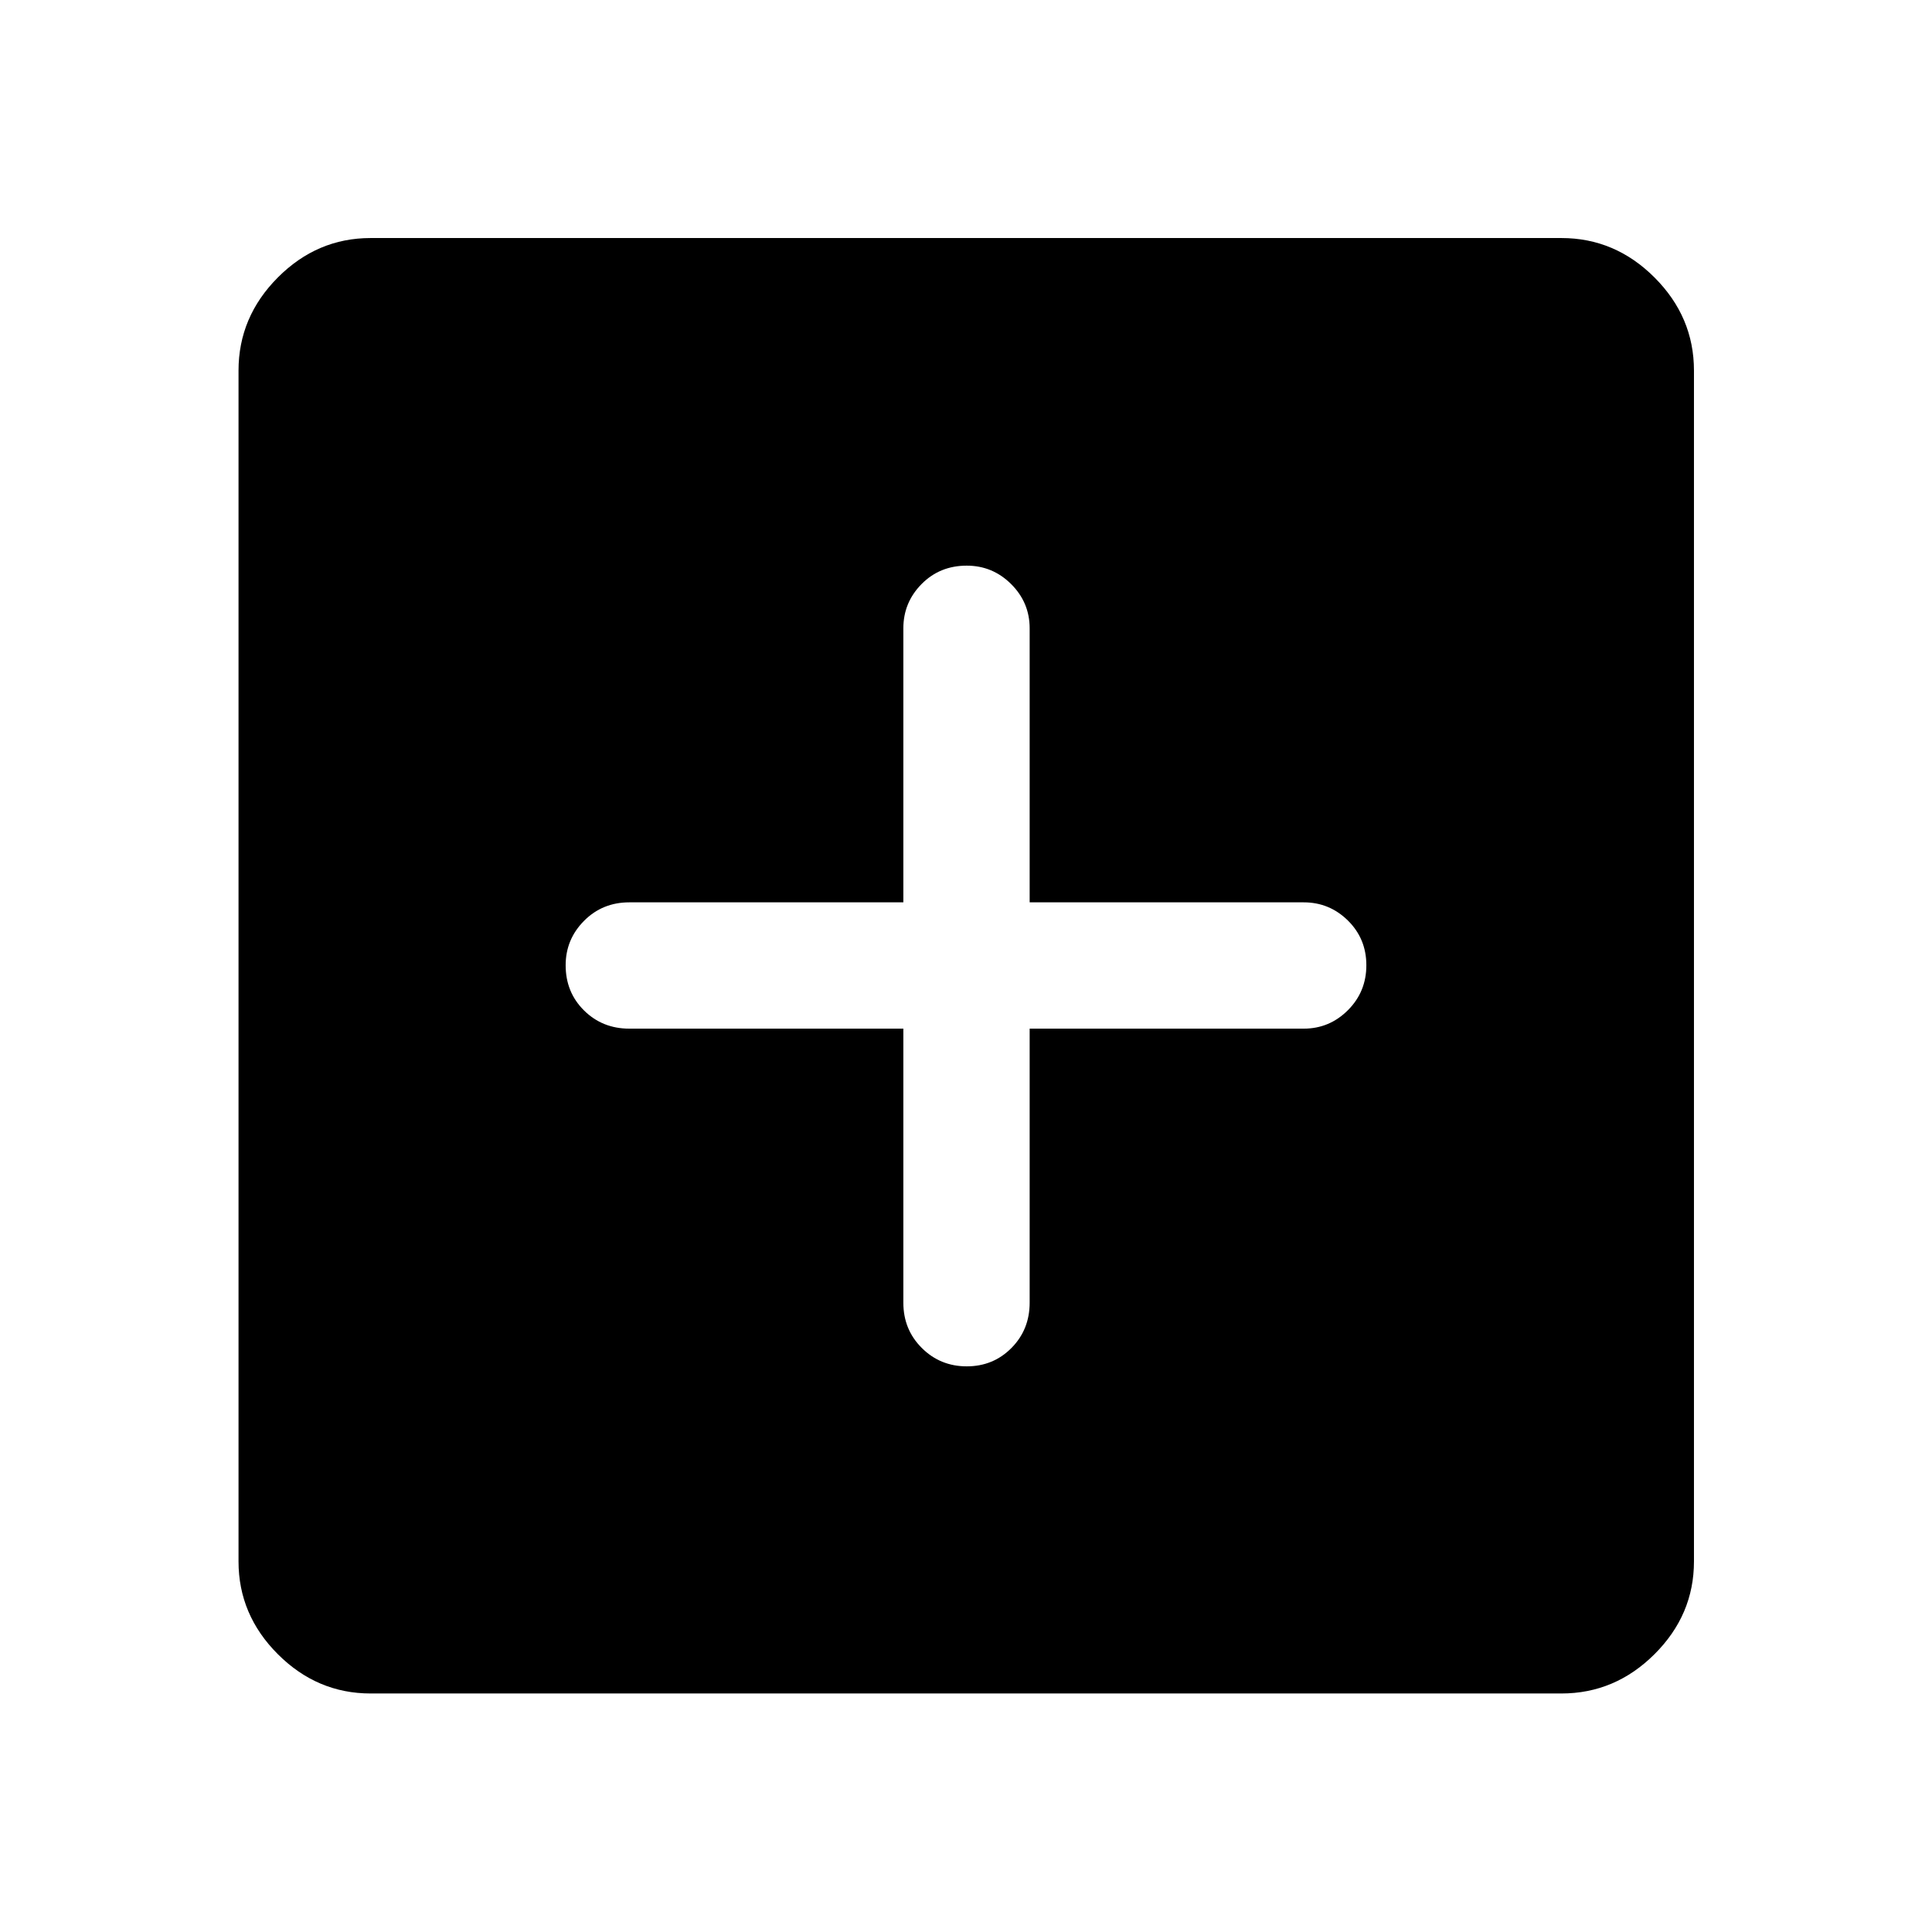 <svg xmlns="http://www.w3.org/2000/svg" height="48" viewBox="0 -960 960 960" width="48"><path d="M448.87-448.87v136.17q0 13.37 9.17 22.5 9.16 9.13 22.34 9.13 13.17 0 22.21-9.13 9.04-9.13 9.04-22.5v-136.17H647.8q12.8 0 21.97-9.17 9.16-9.16 9.16-22.34 0-13.17-9.16-22.21-9.17-9.04-21.97-9.04H511.63V-647.8q0-12.8-9.2-21.97-9.21-9.16-22.06-9.16-13.42 0-22.46 9.16-9.04 9.17-9.04 21.97v136.17H312.7q-13.37 0-22.5 9.2-9.13 9.21-9.13 22.06 0 13.42 9.13 22.46 9.13 9.04 22.5 9.04h136.17ZM184.15-118.52q-26.57 0-46.1-19.53t-19.53-46.1v-591.7q0-26.66 19.53-46.27 19.53-19.6 46.1-19.6h591.7q26.66 0 46.27 19.6 19.6 19.61 19.6 46.27v591.7q0 26.57-19.6 46.1-19.61 19.53-46.27 19.53h-591.7Z"/></svg>